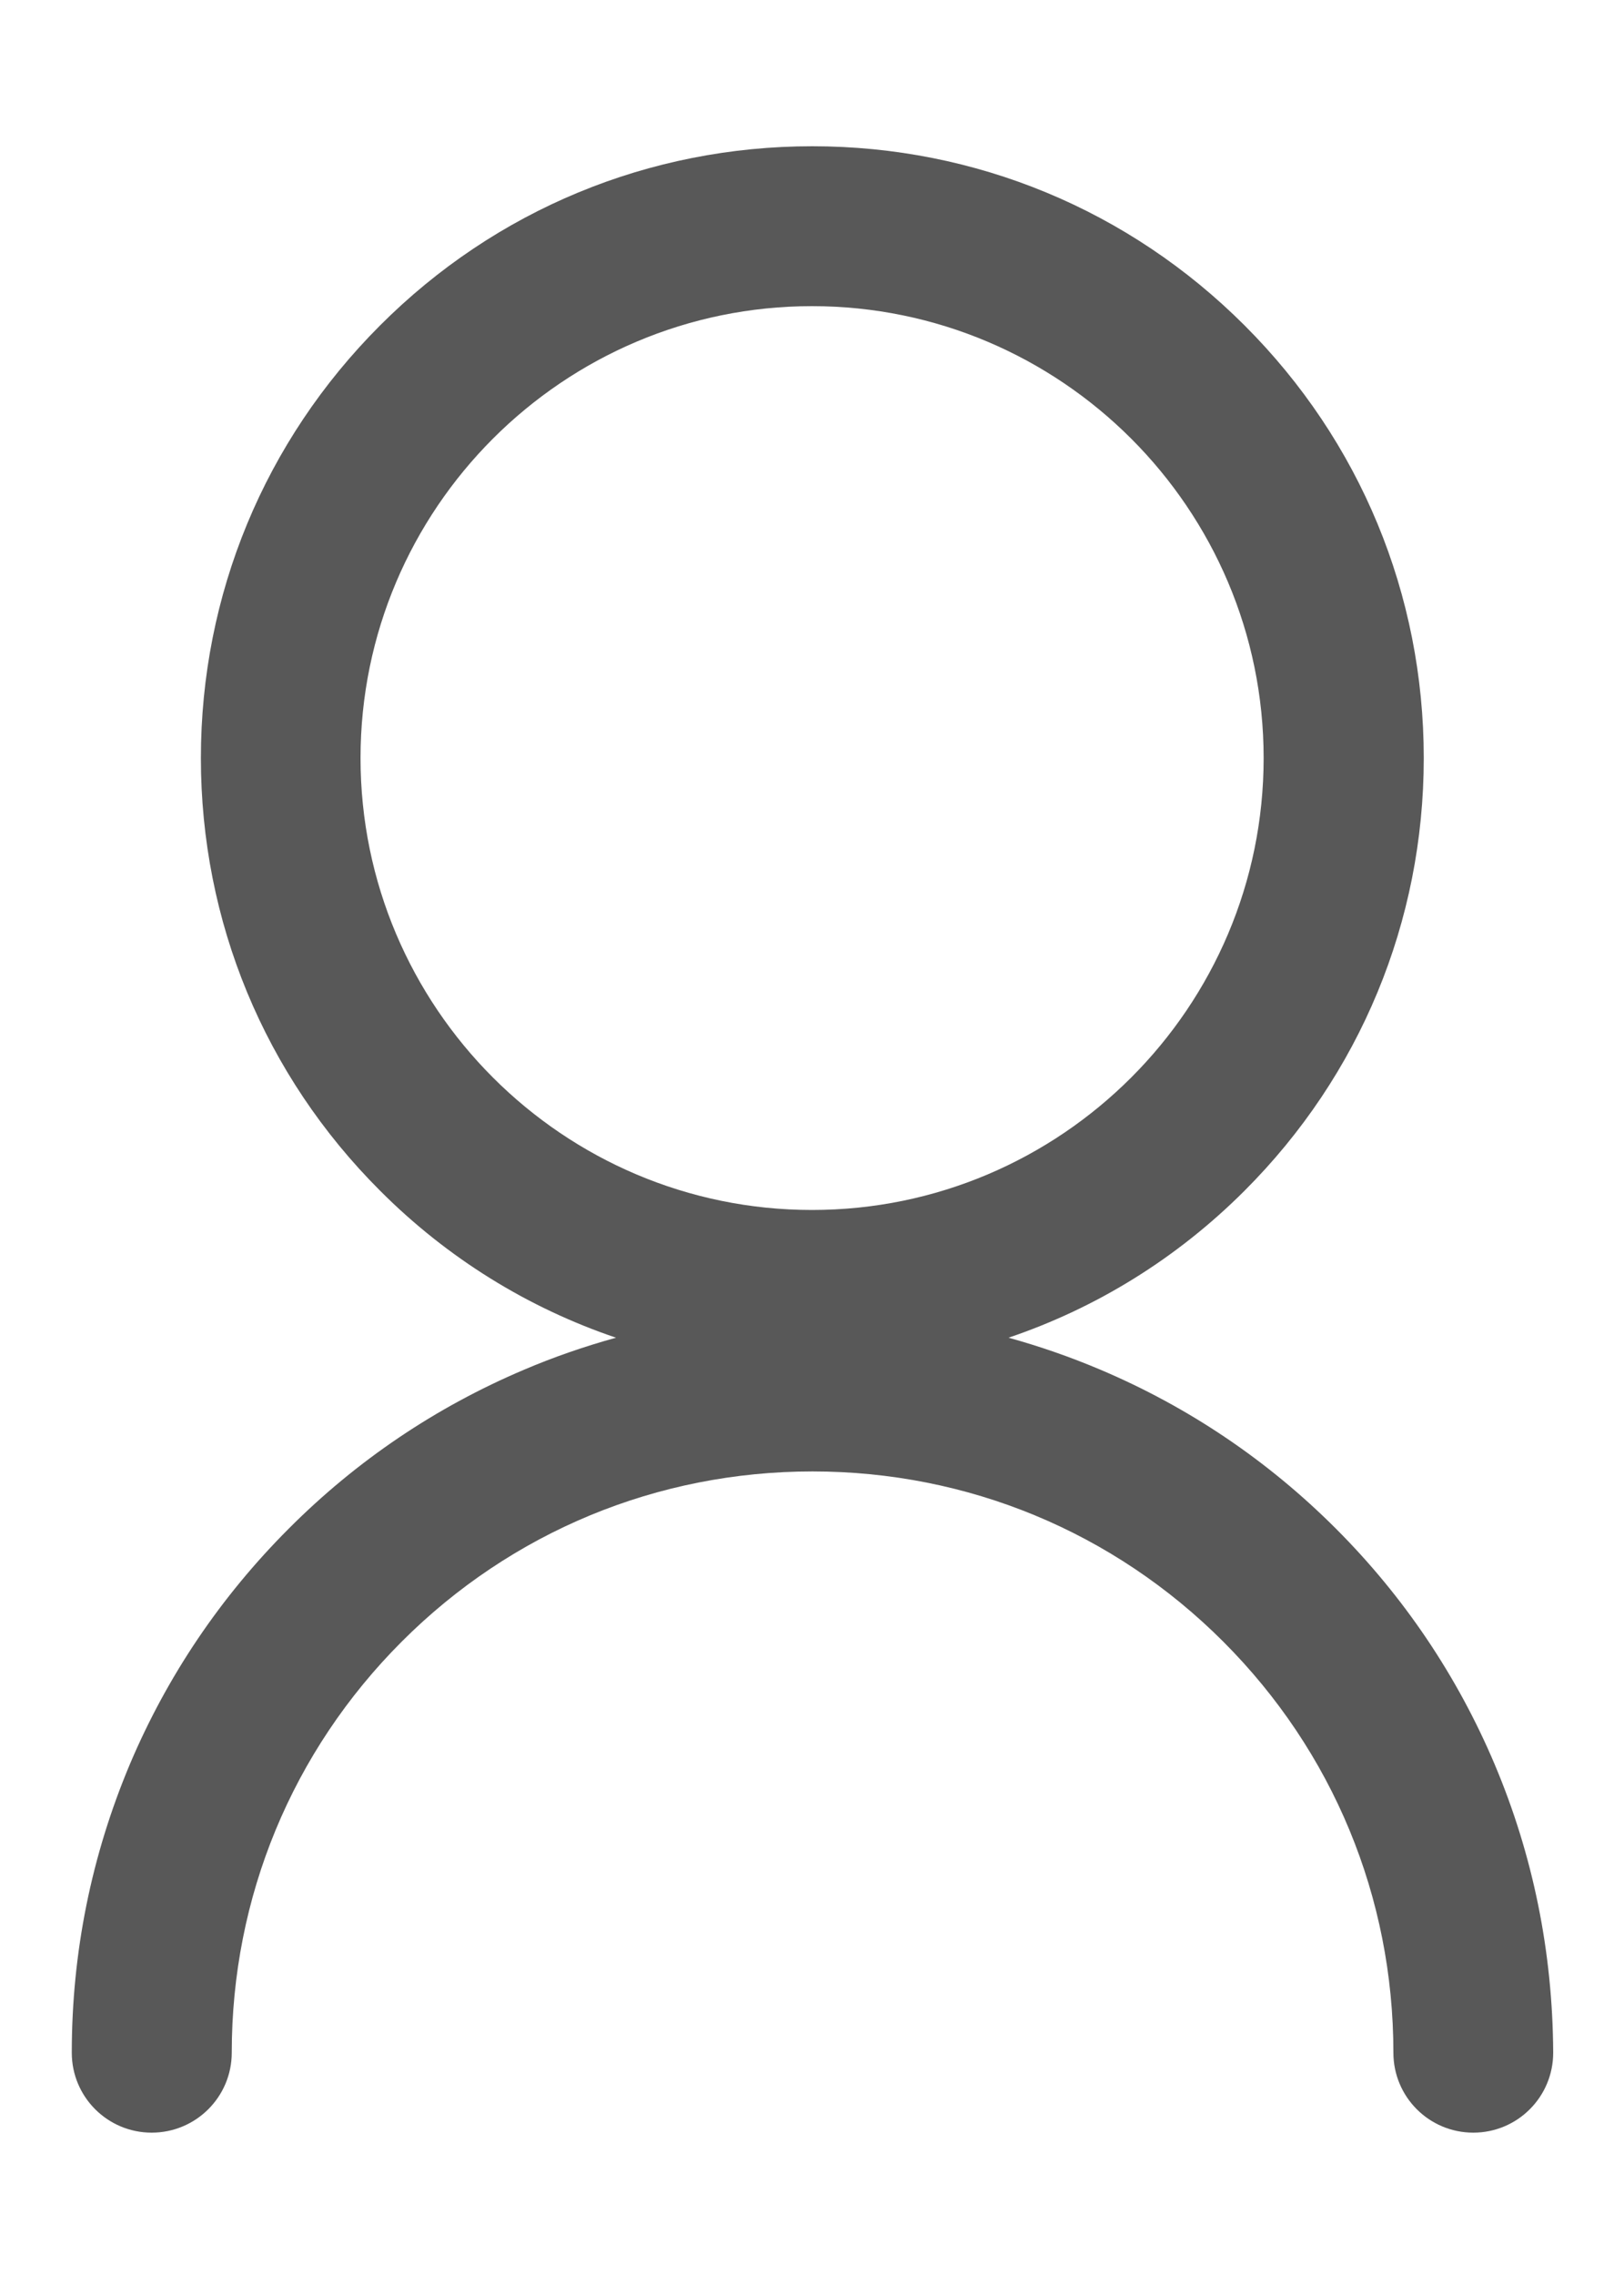 <?xml version="1.0" encoding="UTF-8"?>
<svg width="10px" height="14px" viewBox="0 0 10 14" version="1.1" xmlns="http://www.w3.org/2000/svg" xmlns:xlink="http://www.w3.org/1999/xlink">
    <!-- Generator: Sketch 60.1 (88133) - https://sketch.com -->
    <title>患者接诊</title>
    <desc>Created with Sketch.</desc>
    <g id="门诊及框架优化" stroke="none" stroke-width="1" fill="none" fill-rule="evenodd" opacity="0.653">
        <g id="患者接诊" transform="translate(-2, 0)">
            <rect id="Rectangle-43-Copy-12" x="0" y="0" width="14" height="14"></rect>
            <g id="user" transform="translate(2.434, 0.889)" fill="#000000" fill-rule="nonzero">
                <path d="M8.769,9.967 C8.539,9.424 8.21,8.936 7.792,8.518 C7.373,8.099 6.885,7.77 6.342,7.54 C6.158,7.462 5.968,7.396 5.776,7.343 C6.318,7.16 6.814,6.854 7.23,6.438 C7.941,5.727 8.333,4.781 8.333,3.776 C8.333,2.771 7.942,1.825 7.23,1.114 C6.519,0.403 5.573,0.011 4.568,0.011 C3.563,0.011 2.617,0.402 1.906,1.114 C1.195,1.825 0.803,2.771 0.803,3.776 C0.803,4.781 1.194,5.727 1.906,6.438 C2.321,6.854 2.818,7.16 3.359,7.343 C3.168,7.396 2.978,7.461 2.793,7.54 C2.25,7.77 1.762,8.099 1.344,8.518 C0.926,8.936 0.596,9.424 0.366,9.967 C0.129,10.53 0.008,11.126 0.008,11.743 C0.008,12.015 0.228,12.235 0.5,12.235 C0.772,12.235 0.993,12.015 0.993,11.743 C0.993,10.787 1.364,9.889 2.04,9.213 C2.715,8.538 3.613,8.166 4.569,8.166 C5.525,8.166 6.423,8.538 7.098,9.213 C7.774,9.889 8.146,10.787 8.146,11.743 C8.146,12.015 8.366,12.235 8.638,12.235 C8.91,12.235 9.13,12.015 9.13,11.743 C9.127,11.126 9.007,10.53 8.769,9.967 Z M1.786,3.776 C1.786,2.242 3.034,0.995 4.566,0.995 C6.099,0.995 7.347,2.242 7.347,3.776 C7.347,5.31 6.1,6.557 4.566,6.557 C3.032,6.557 1.786,5.309 1.786,3.776 Z" id="Shape"></path>
            </g>
        </g>
    </g>
</svg>